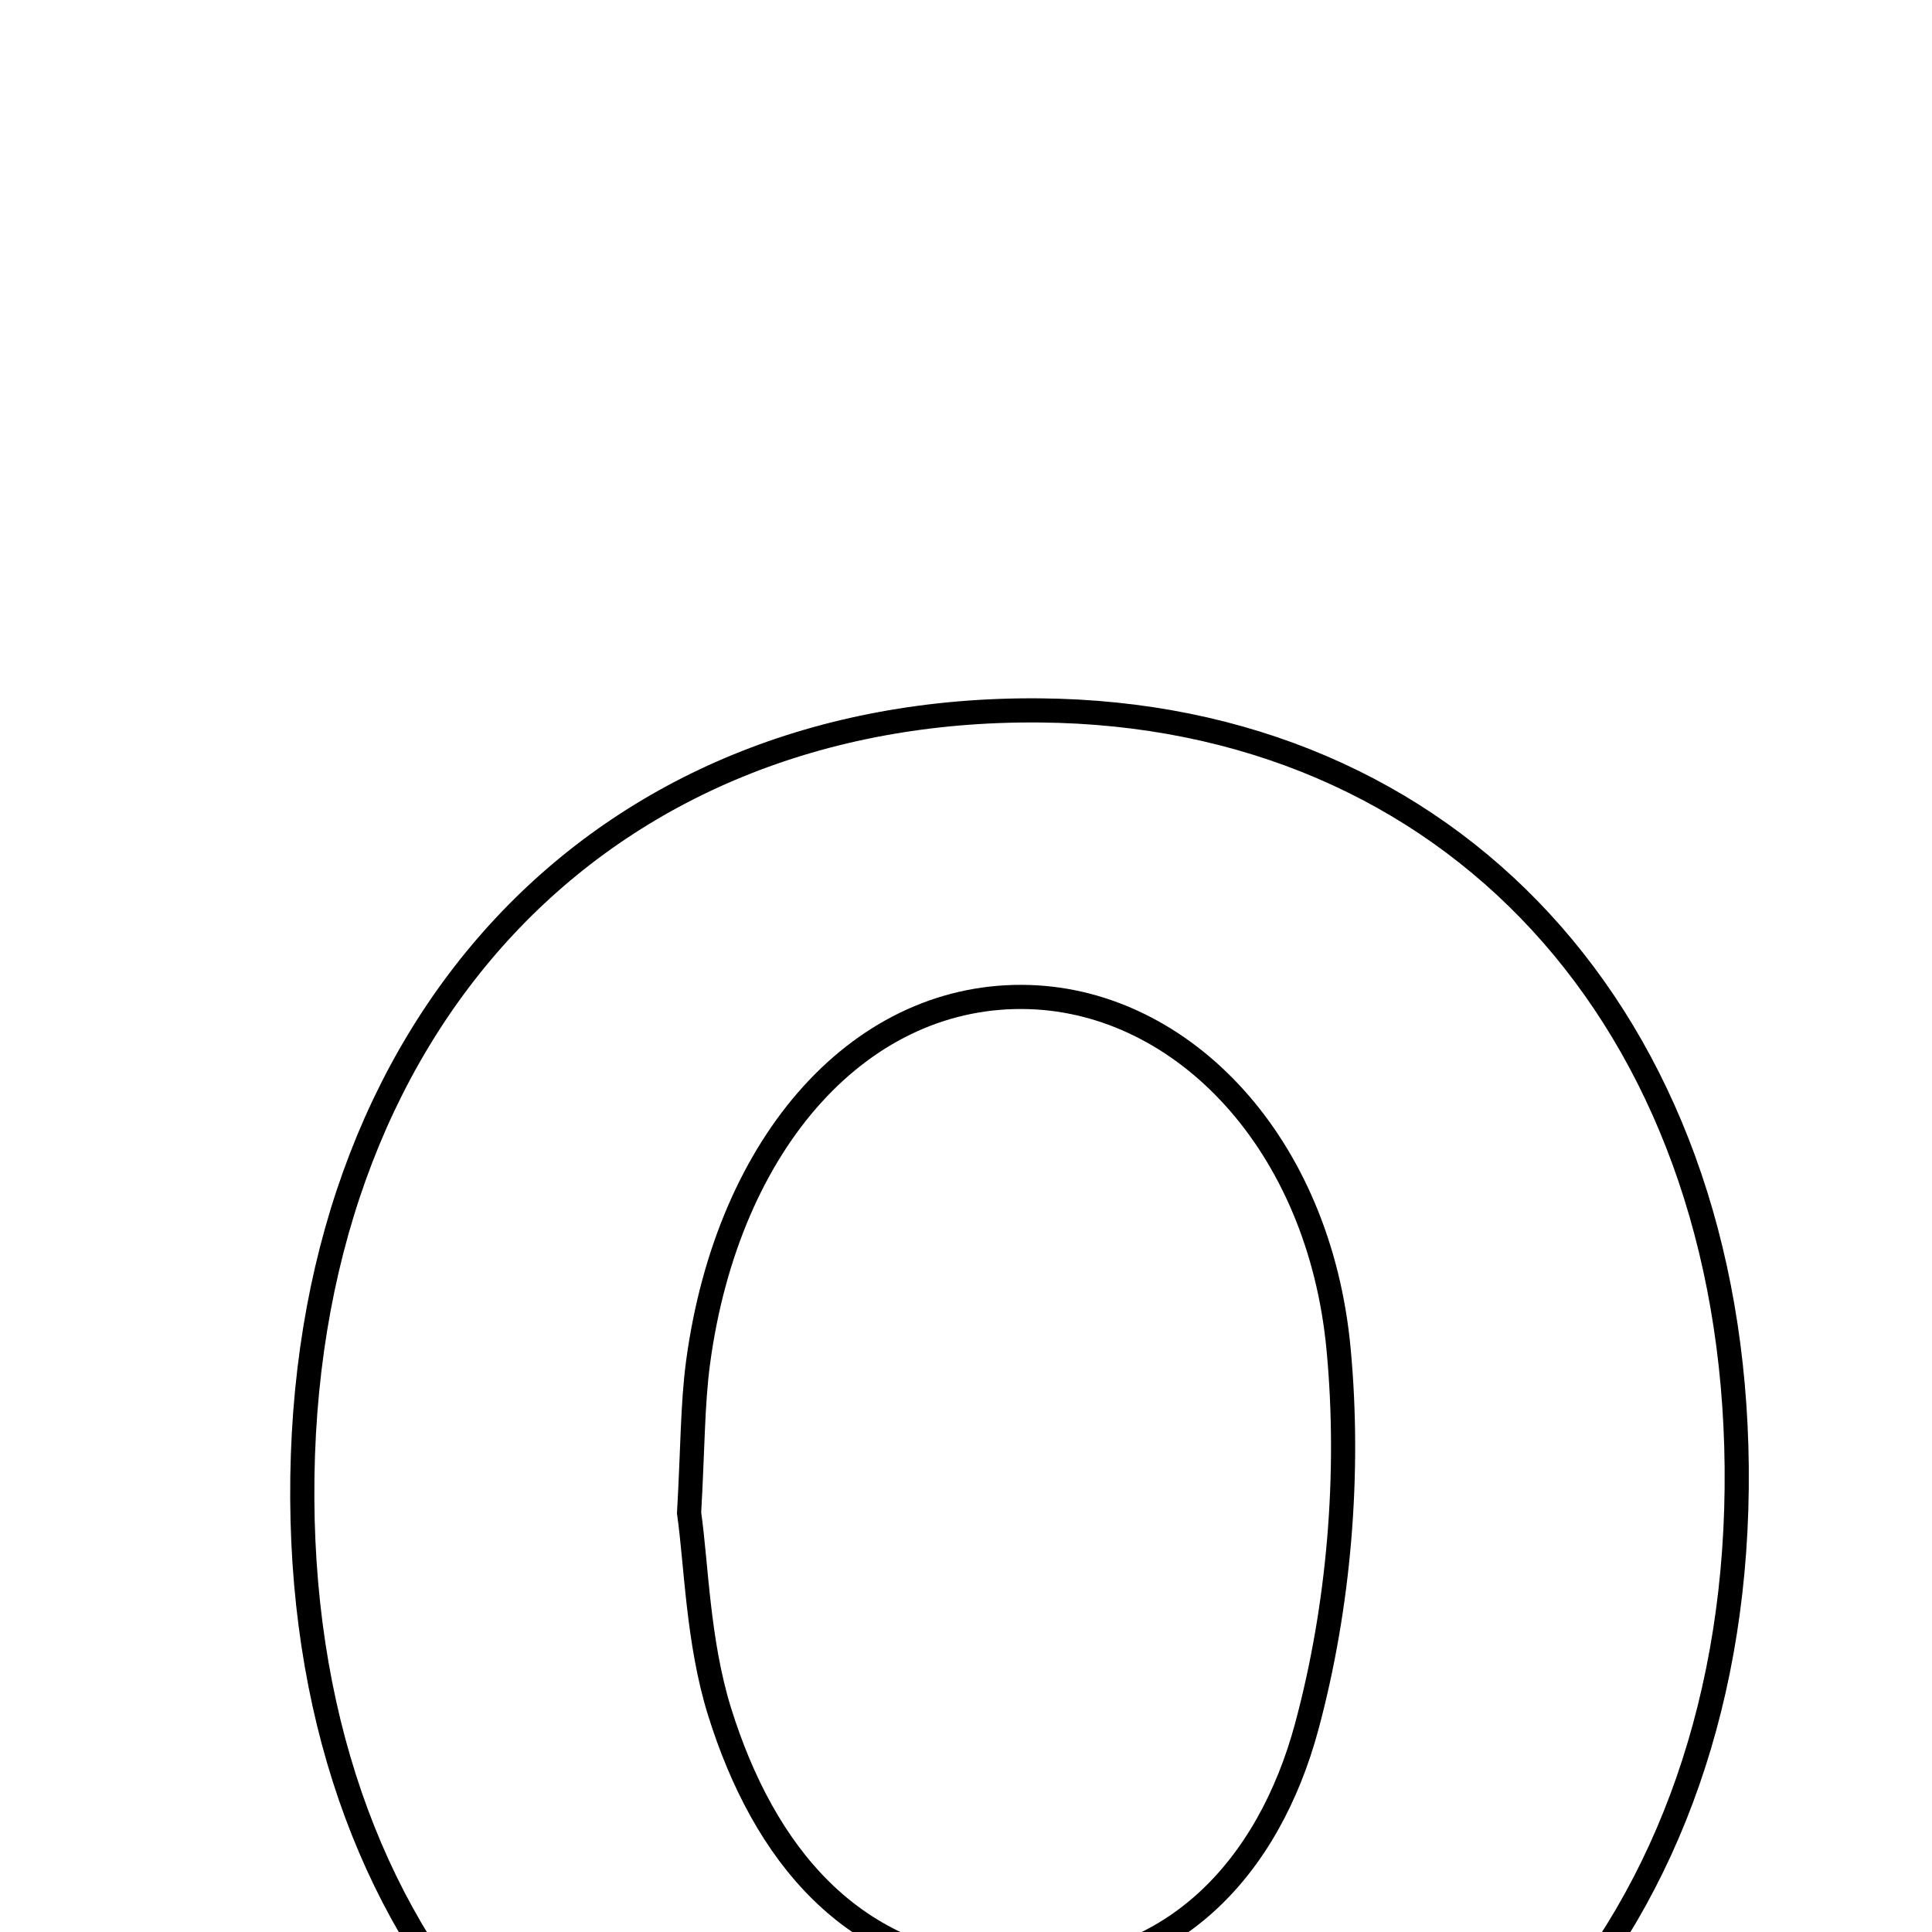 <svg xmlns="http://www.w3.org/2000/svg" viewBox="0.0 0.0 24.0 24.0" height="200px" width="200px"><path fill="none" stroke="black" stroke-width=".3" stroke-opacity="1.0"  filling="0" d="M12.914 8.825 C18.028 8.867 21.522 12.661 21.574 18.226 C21.627 23.901 18.063 27.882 12.807 28.02 C7.444 28.16 3.786 24.359 3.755 18.614 C3.725 12.751 7.44 8.779 12.914 8.825"></path>
<path fill="none" stroke="black" stroke-width=".3" stroke-opacity="1.0"  filling="0" d="M12.791 12.386 C14.695 12.449 16.39 14.193 16.629 16.766 C16.773 18.307 16.635 19.953 16.233 21.447 C15.763 23.193 14.552 24.561 12.538 24.474 C10.574 24.389 9.485 23.014 8.938 21.261 C8.668 20.391 8.652 19.441 8.56 18.794 C8.606 17.988 8.602 17.454 8.671 16.93 C9.042 14.158 10.72 12.318 12.791 12.386"></path></svg>